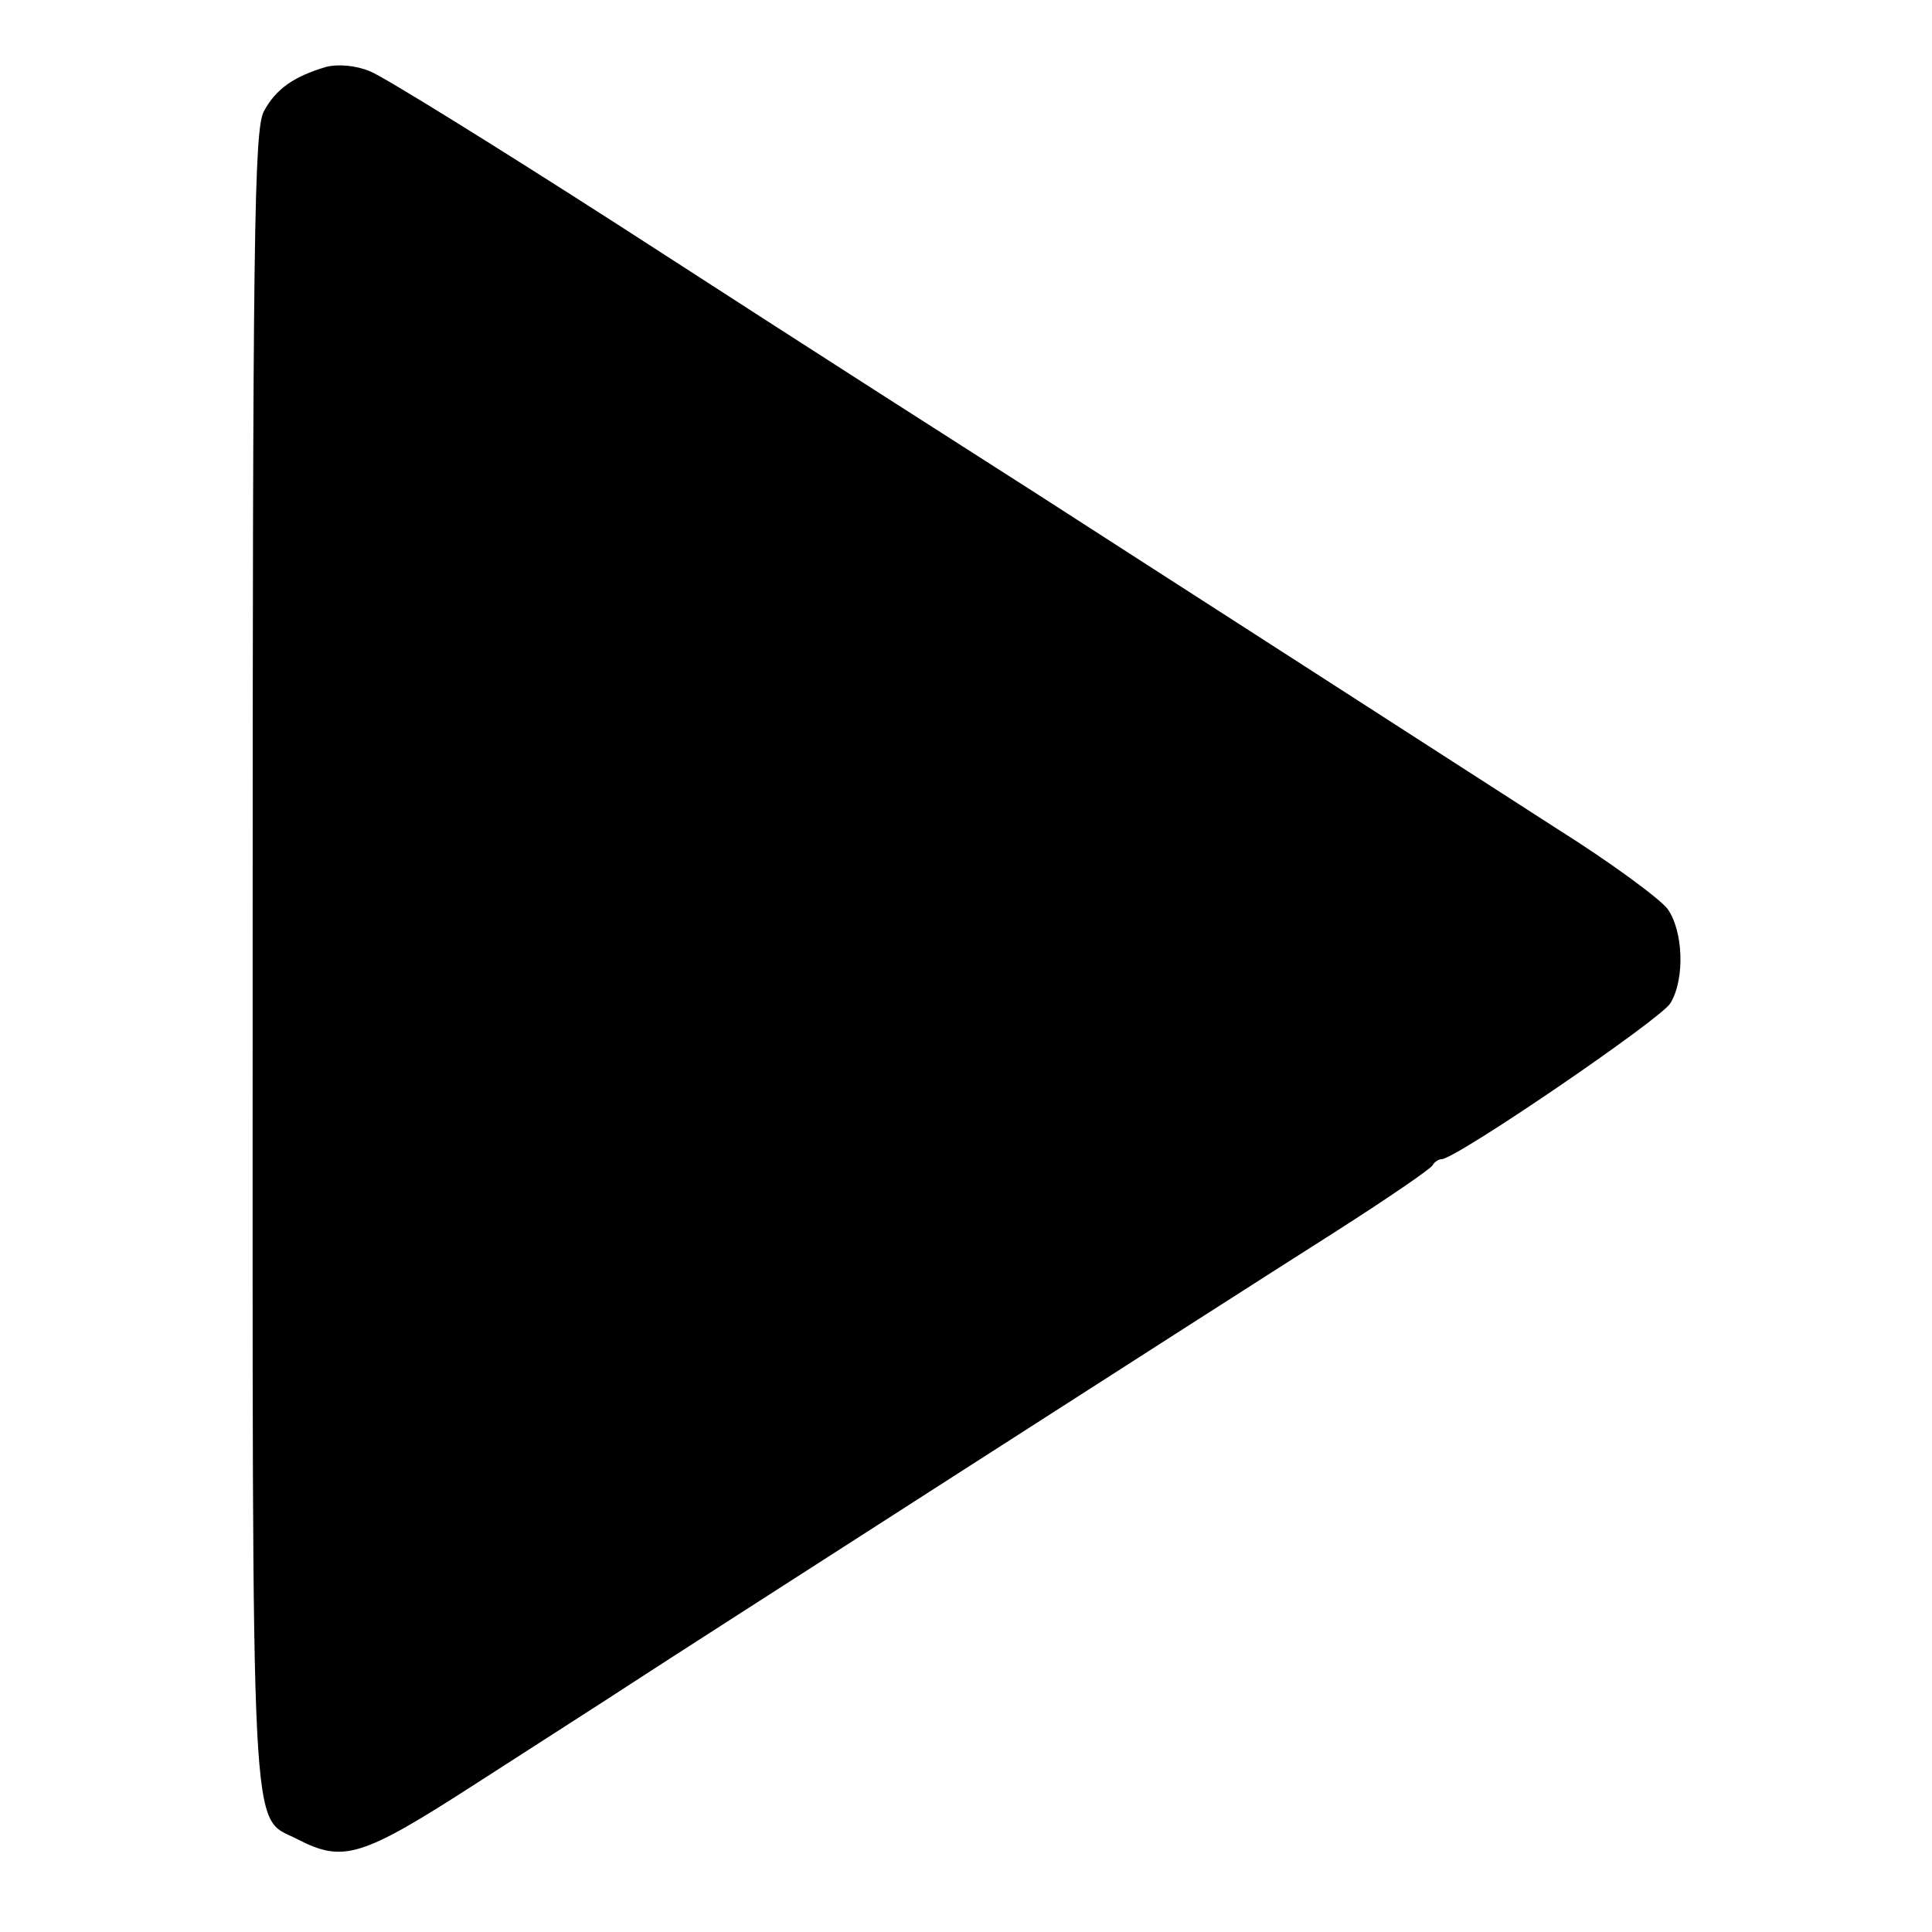 <?xml version="1.0" standalone="no"?>
<!DOCTYPE svg PUBLIC "-//W3C//DTD SVG 20010904//EN"
 "http://www.w3.org/TR/2001/REC-SVG-20010904/DTD/svg10.dtd">
<svg version="1.0" xmlns="http://www.w3.org/2000/svg"
 width="260pt" height="260pt" viewBox="0 0 260 260"
 preserveAspectRatio="xMidYMid meet">
<g transform="translate(0,260) scale(0.1,-0.1)"
fill="#000000" stroke="none">
<path d="M439 2510 c-44 -13 -68 -30 -84 -60 -13 -25 -15 -169 -15 -1140 0
-1221 -4 -1152 60 -1185 62 -32 86 -25 241 75 79 51 173 111 208 134 35 23
233 150 440 283 207 133 435 279 506 324 72 46 132 87 133 91 2 4 8 8 12 8 19
0 296 189 308 210 20 33 17 98 -4 127 -11 14 -76 62 -146 106 -70 45 -236 152
-368 237 -132 85 -283 182 -334 215 -139 89 -234 149 -565 363 -165 106 -315
199 -333 206 -19 8 -43 10 -59 6z"/>
</g>
</svg>
